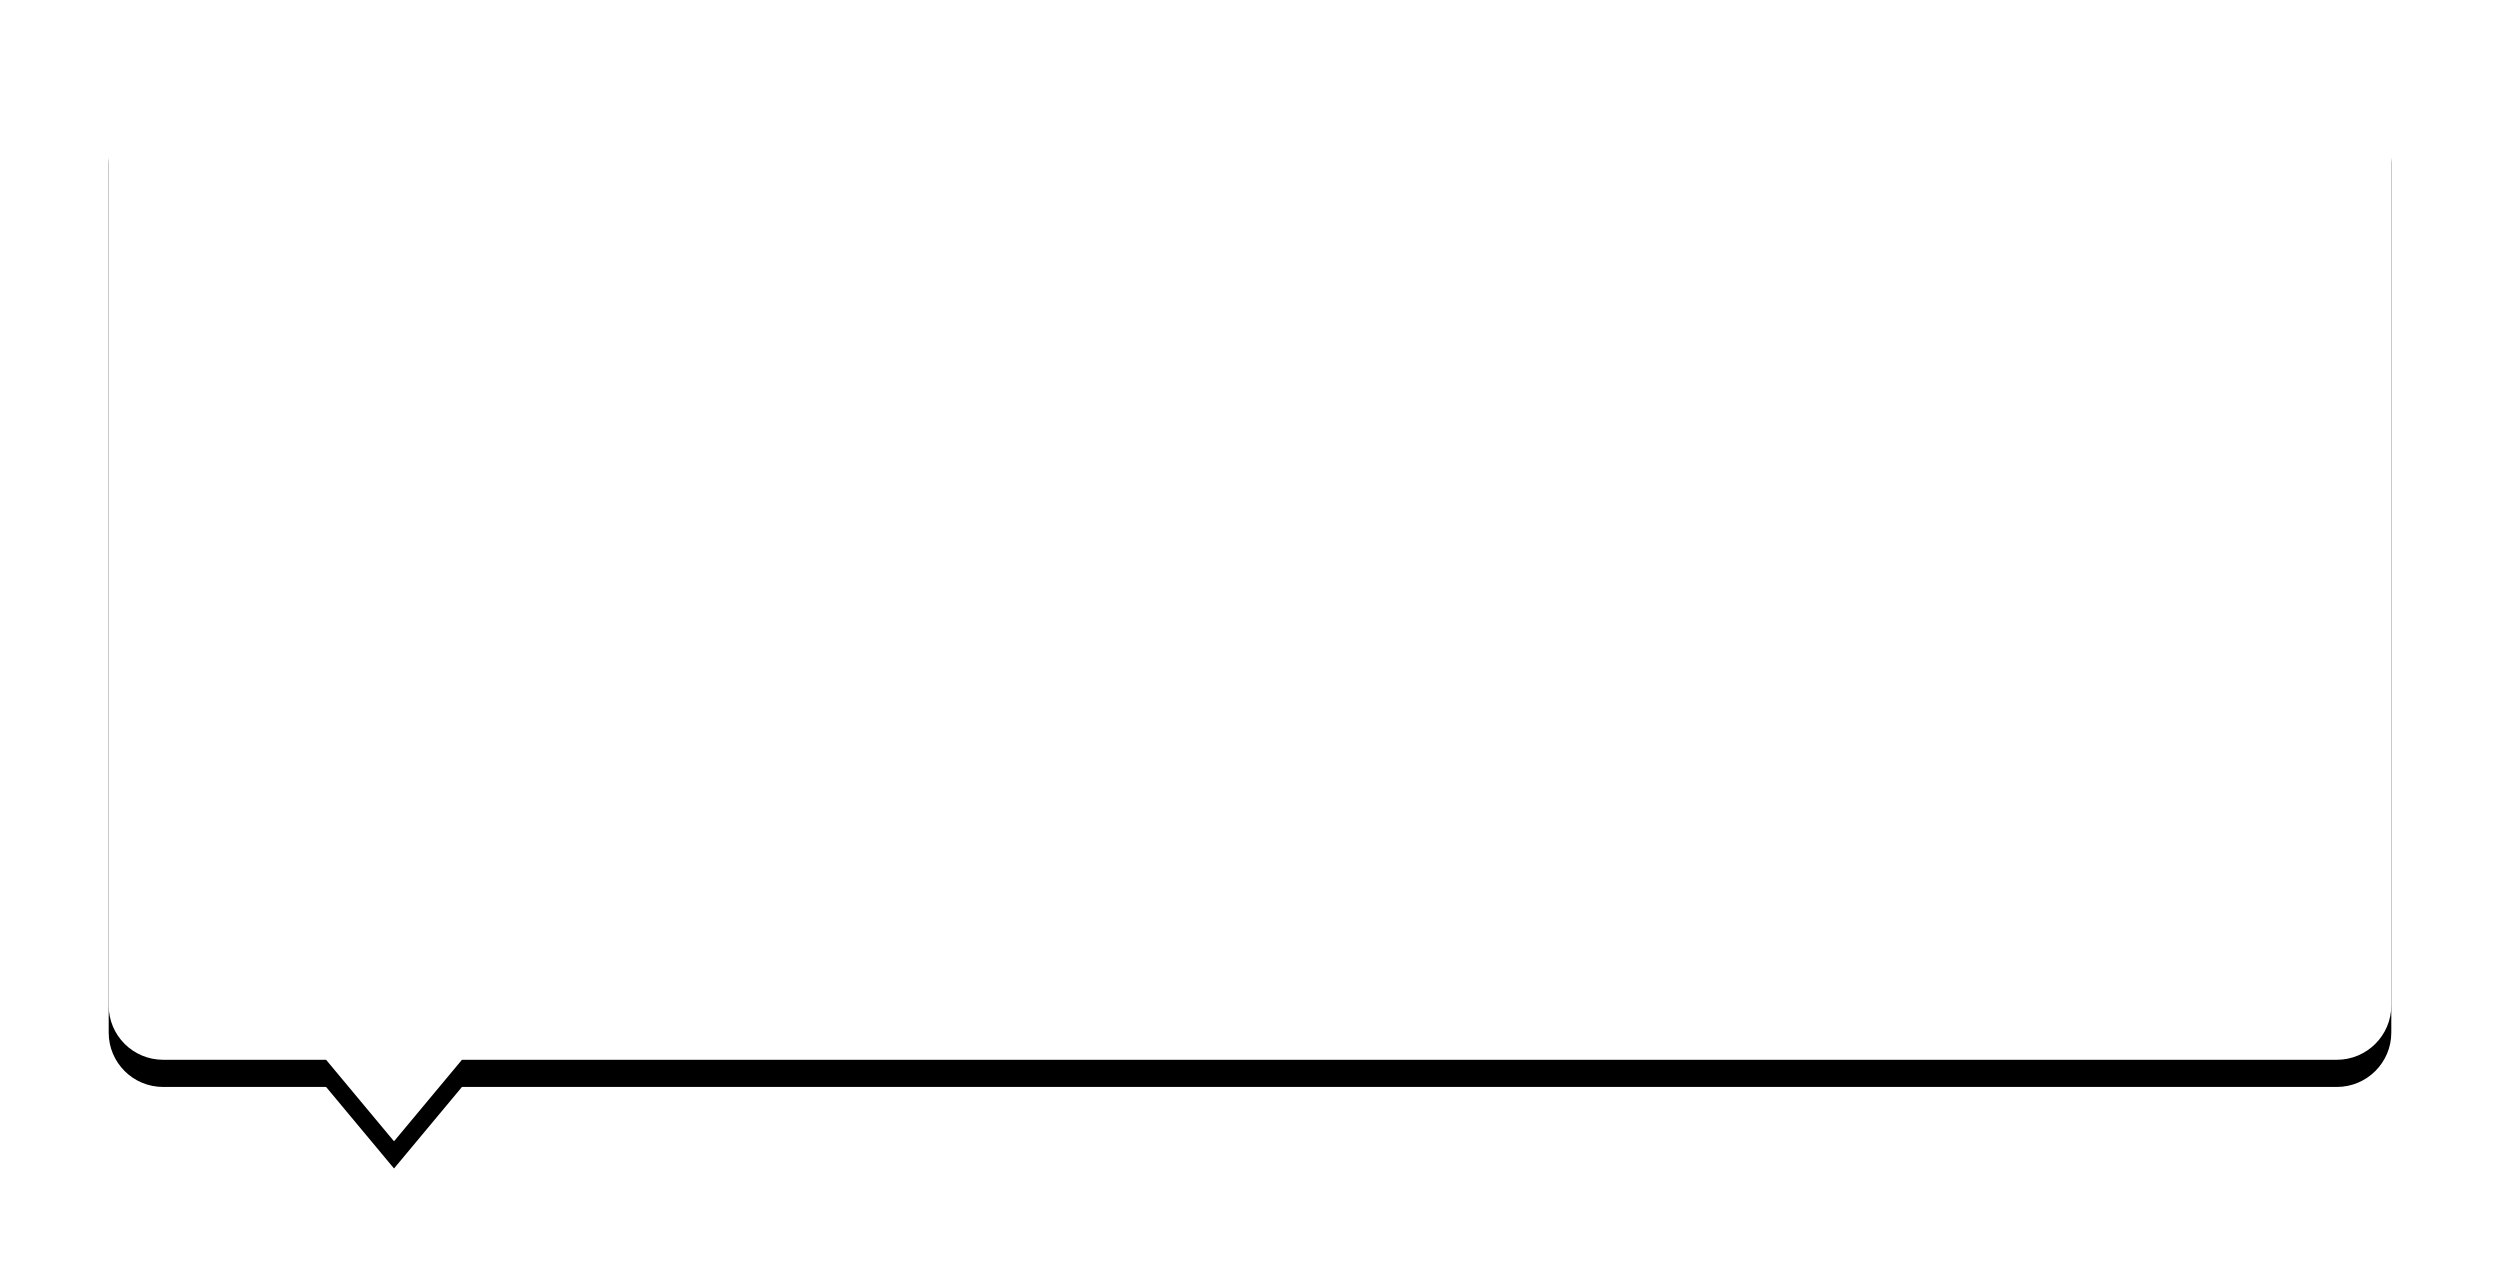 <?xml version="1.0" encoding="UTF-8"?>
<svg width="184px" height="93px" viewBox="0 0 184 93" version="1.1" xmlns="http://www.w3.org/2000/svg" xmlns:xlink="http://www.w3.org/1999/xlink">
    <!-- Generator: Sketch 47 (45396) - http://www.bohemiancoding.com/sketch -->
    <title>Rectangle 1 Copy 3</title>
    <desc>Created with Sketch.</desc>
    <defs>
        <path d="M0,3.999 C0,1.791 1.787,0 4.008,0 L163.992,0 C166.206,0 168,1.798 168,3.999 L168,68.001 C168,70.209 166.213,72 163.992,72 L4.008,72 C1.794,72 0,70.202 0,68.001 L0,3.999 Z M147,78 L142,72 L152,72 L147,78 Z" id="path-1"></path>
        <filter x="-7.7%" y="-14.1%" width="115.5%" height="133.3%" filterUnits="objectBoundingBox" id="filter-2">
            <feOffset dx="0" dy="2" in="SourceAlpha" result="shadowOffsetOuter1"></feOffset>
            <feGaussianBlur stdDeviation="4" in="shadowOffsetOuter1" result="shadowBlurOuter1"></feGaussianBlur>
            <feColorMatrix values="0 0 0 0 0   0 0 0 0 0   0 0 0 0 0  0 0 0 0.15 0" type="matrix" in="shadowBlurOuter1"></feColorMatrix>
        </filter>
    </defs>
    <g id="Templates-模板页面" stroke="none" stroke-width="1" fill="none" fill-rule="evenodd">
        <g id="高级详情页" transform="translate(-656, -322)">
            <g id="Group-7-Copy-2" transform="translate(664, 328)">
                <g id="Rectangle-1-Copy-3" transform="translate(84, 39) scale(-1, 1) translate(-84, -39) ">
                    <use fill="black" fill-opacity="1" filter="url(#filter-2)" xlink:href="#path-1"></use>
                    <use fill="#FFFFFF" fill-rule="evenodd" xlink:href="#path-1"></use>
                </g>
            </g>
        </g>
    </g>
</svg>